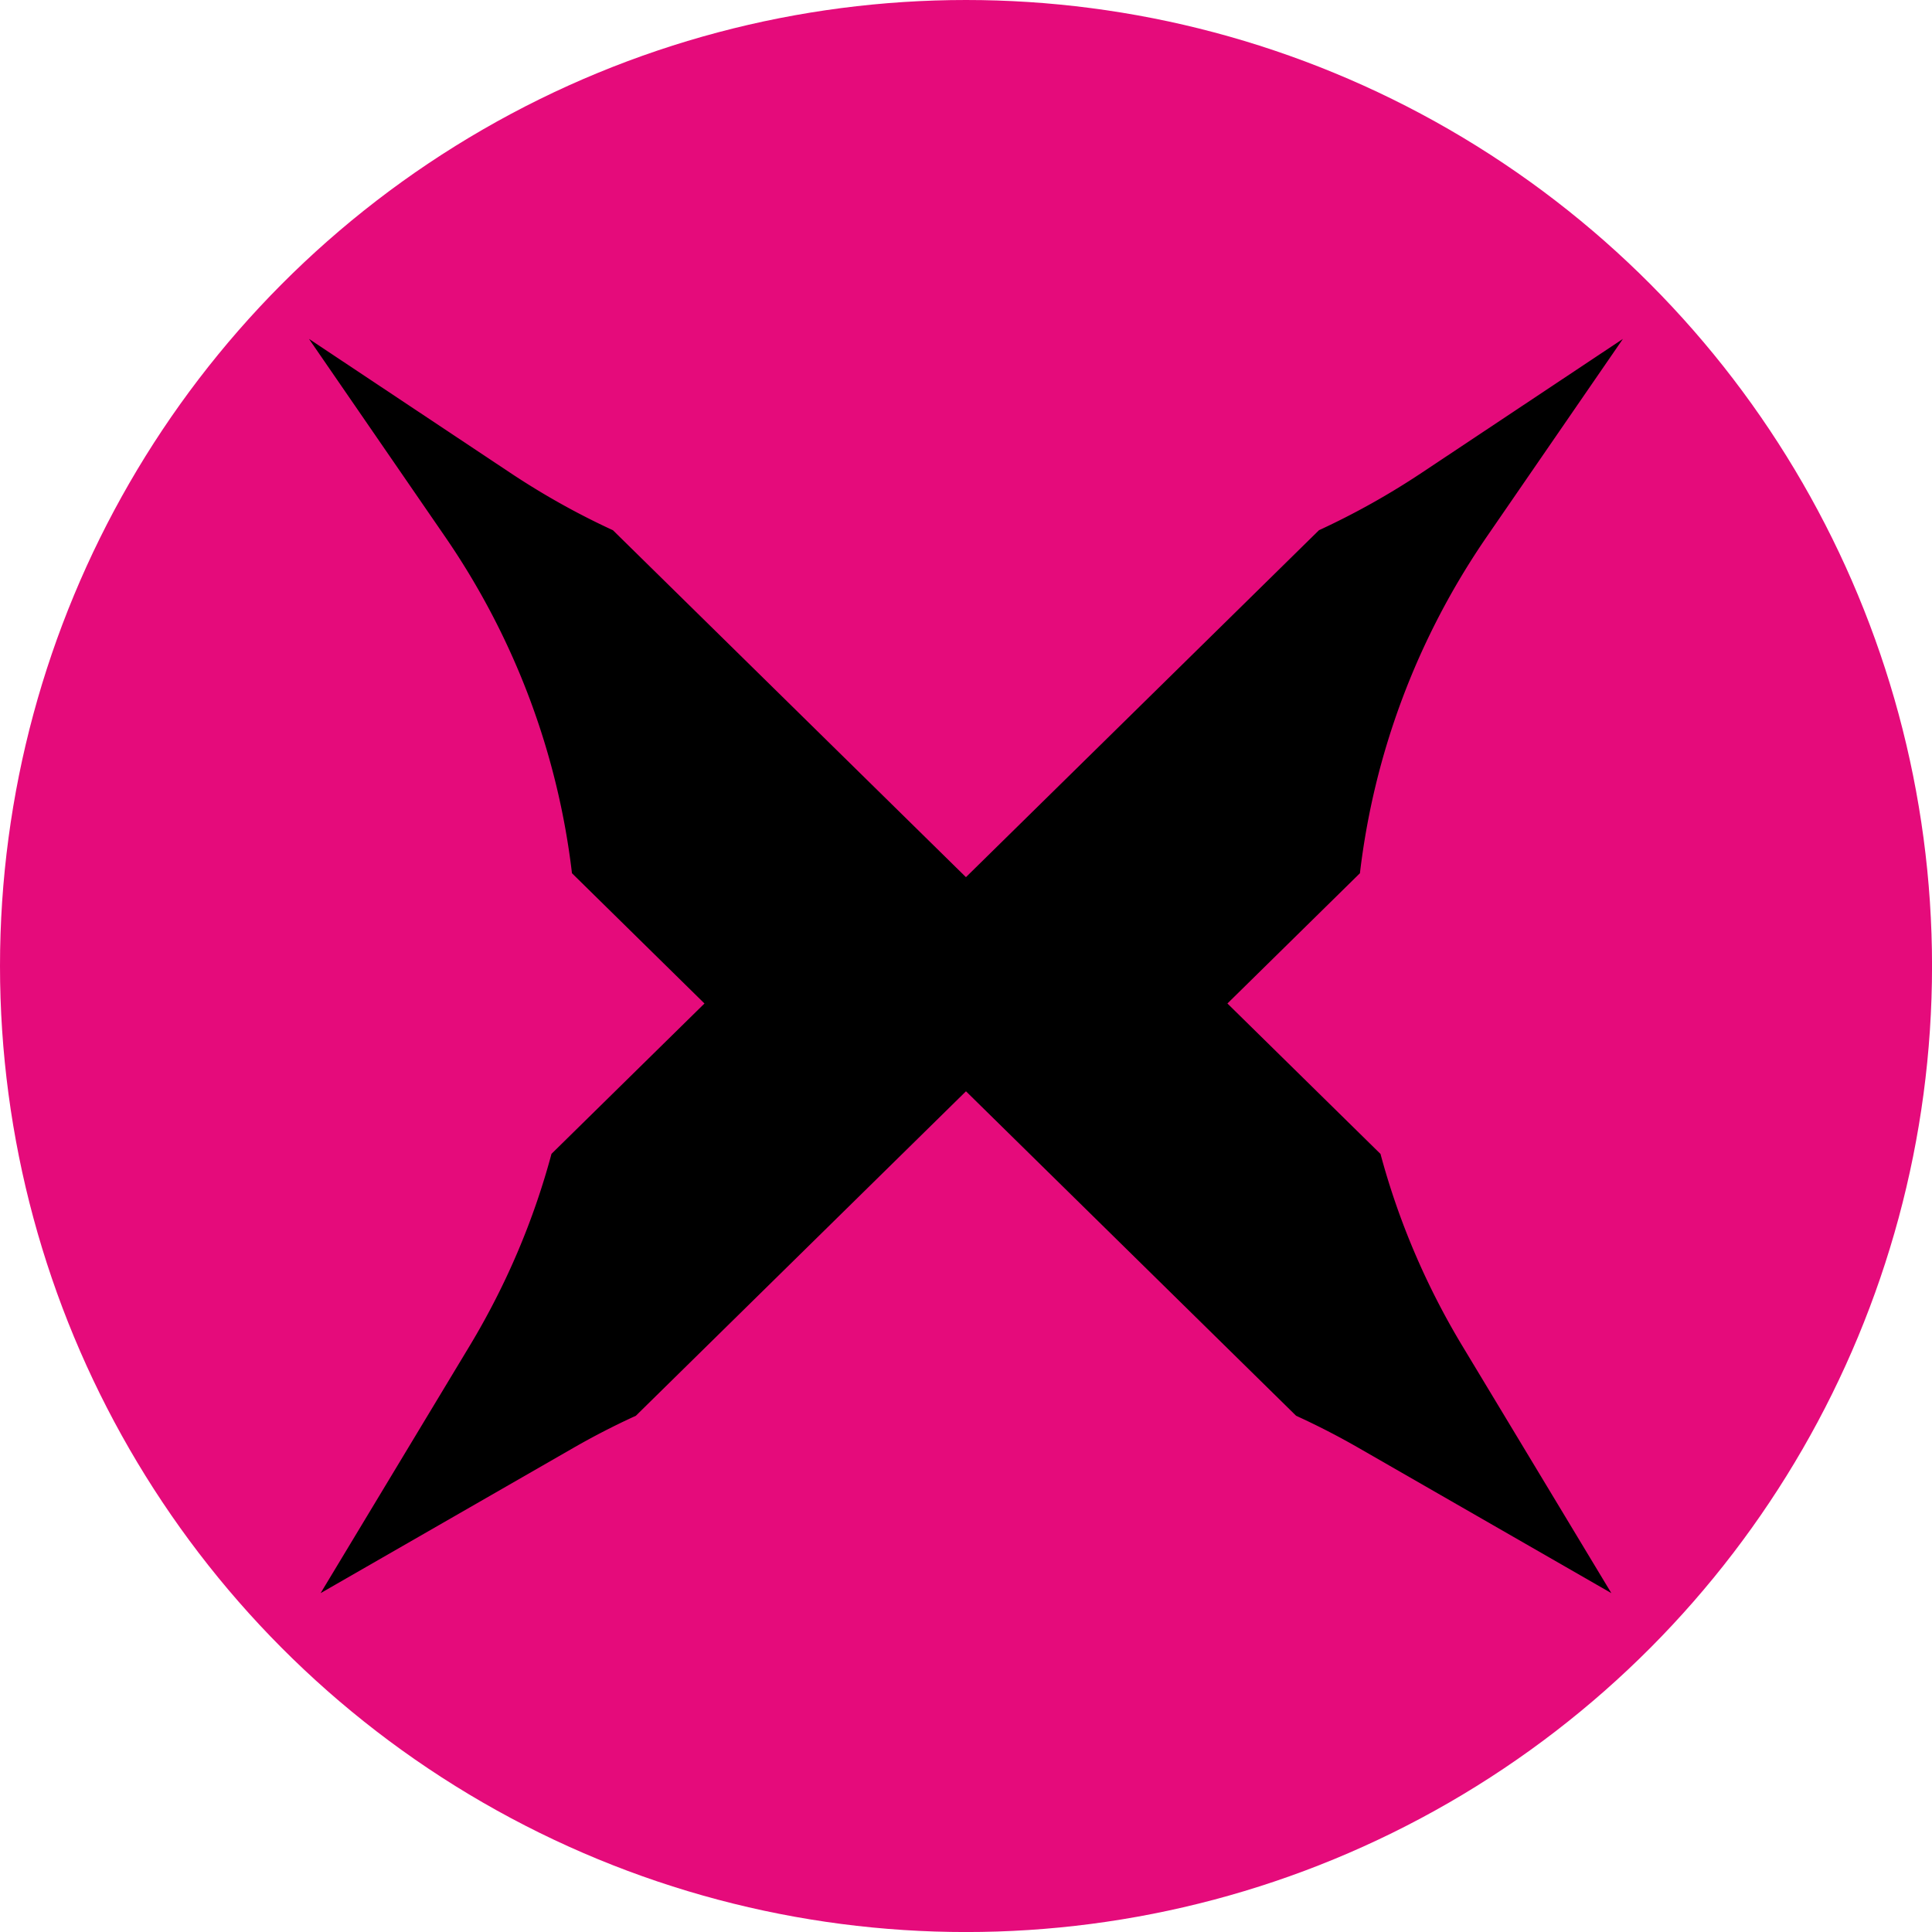<svg xmlns="http://www.w3.org/2000/svg" viewBox="0 0 550.11 550.11">
    <circle cx="275.06" cy="275.06" r="275.06" style="fill:#e50b7b;stroke-width:0"/>
    <path d="M393.07 328.54c5.08 18.92 12.85 37.33 23.31 54.69l42.43 70.39-71.86-41.29c-5.86-3.37-11.83-6.44-17.9-9.21l-94-92.39-94 92.39c-6.07 2.77-12.04 5.84-17.9 9.21l-71.86 41.29 42.43-70.39c10.46-17.36 18.23-35.76 23.31-54.69l43.56-42.81-37.73-37.09c-3.97-33.7-16.05-66.64-36.15-95.86L87.98 96.5l57.16 38.03c9.45 6.29 19.27 11.79 29.39 16.45l100.51 98.78 100.51-98.78a217.526 217.526 0 0 0 29.39-16.45L462.1 96.5l-38.73 56.28c-20.1 29.22-32.18 62.16-36.15 95.86l-37.73 37.09 43.56 42.81Z" style="stroke-width:0;fill:#000"/>
</svg>
